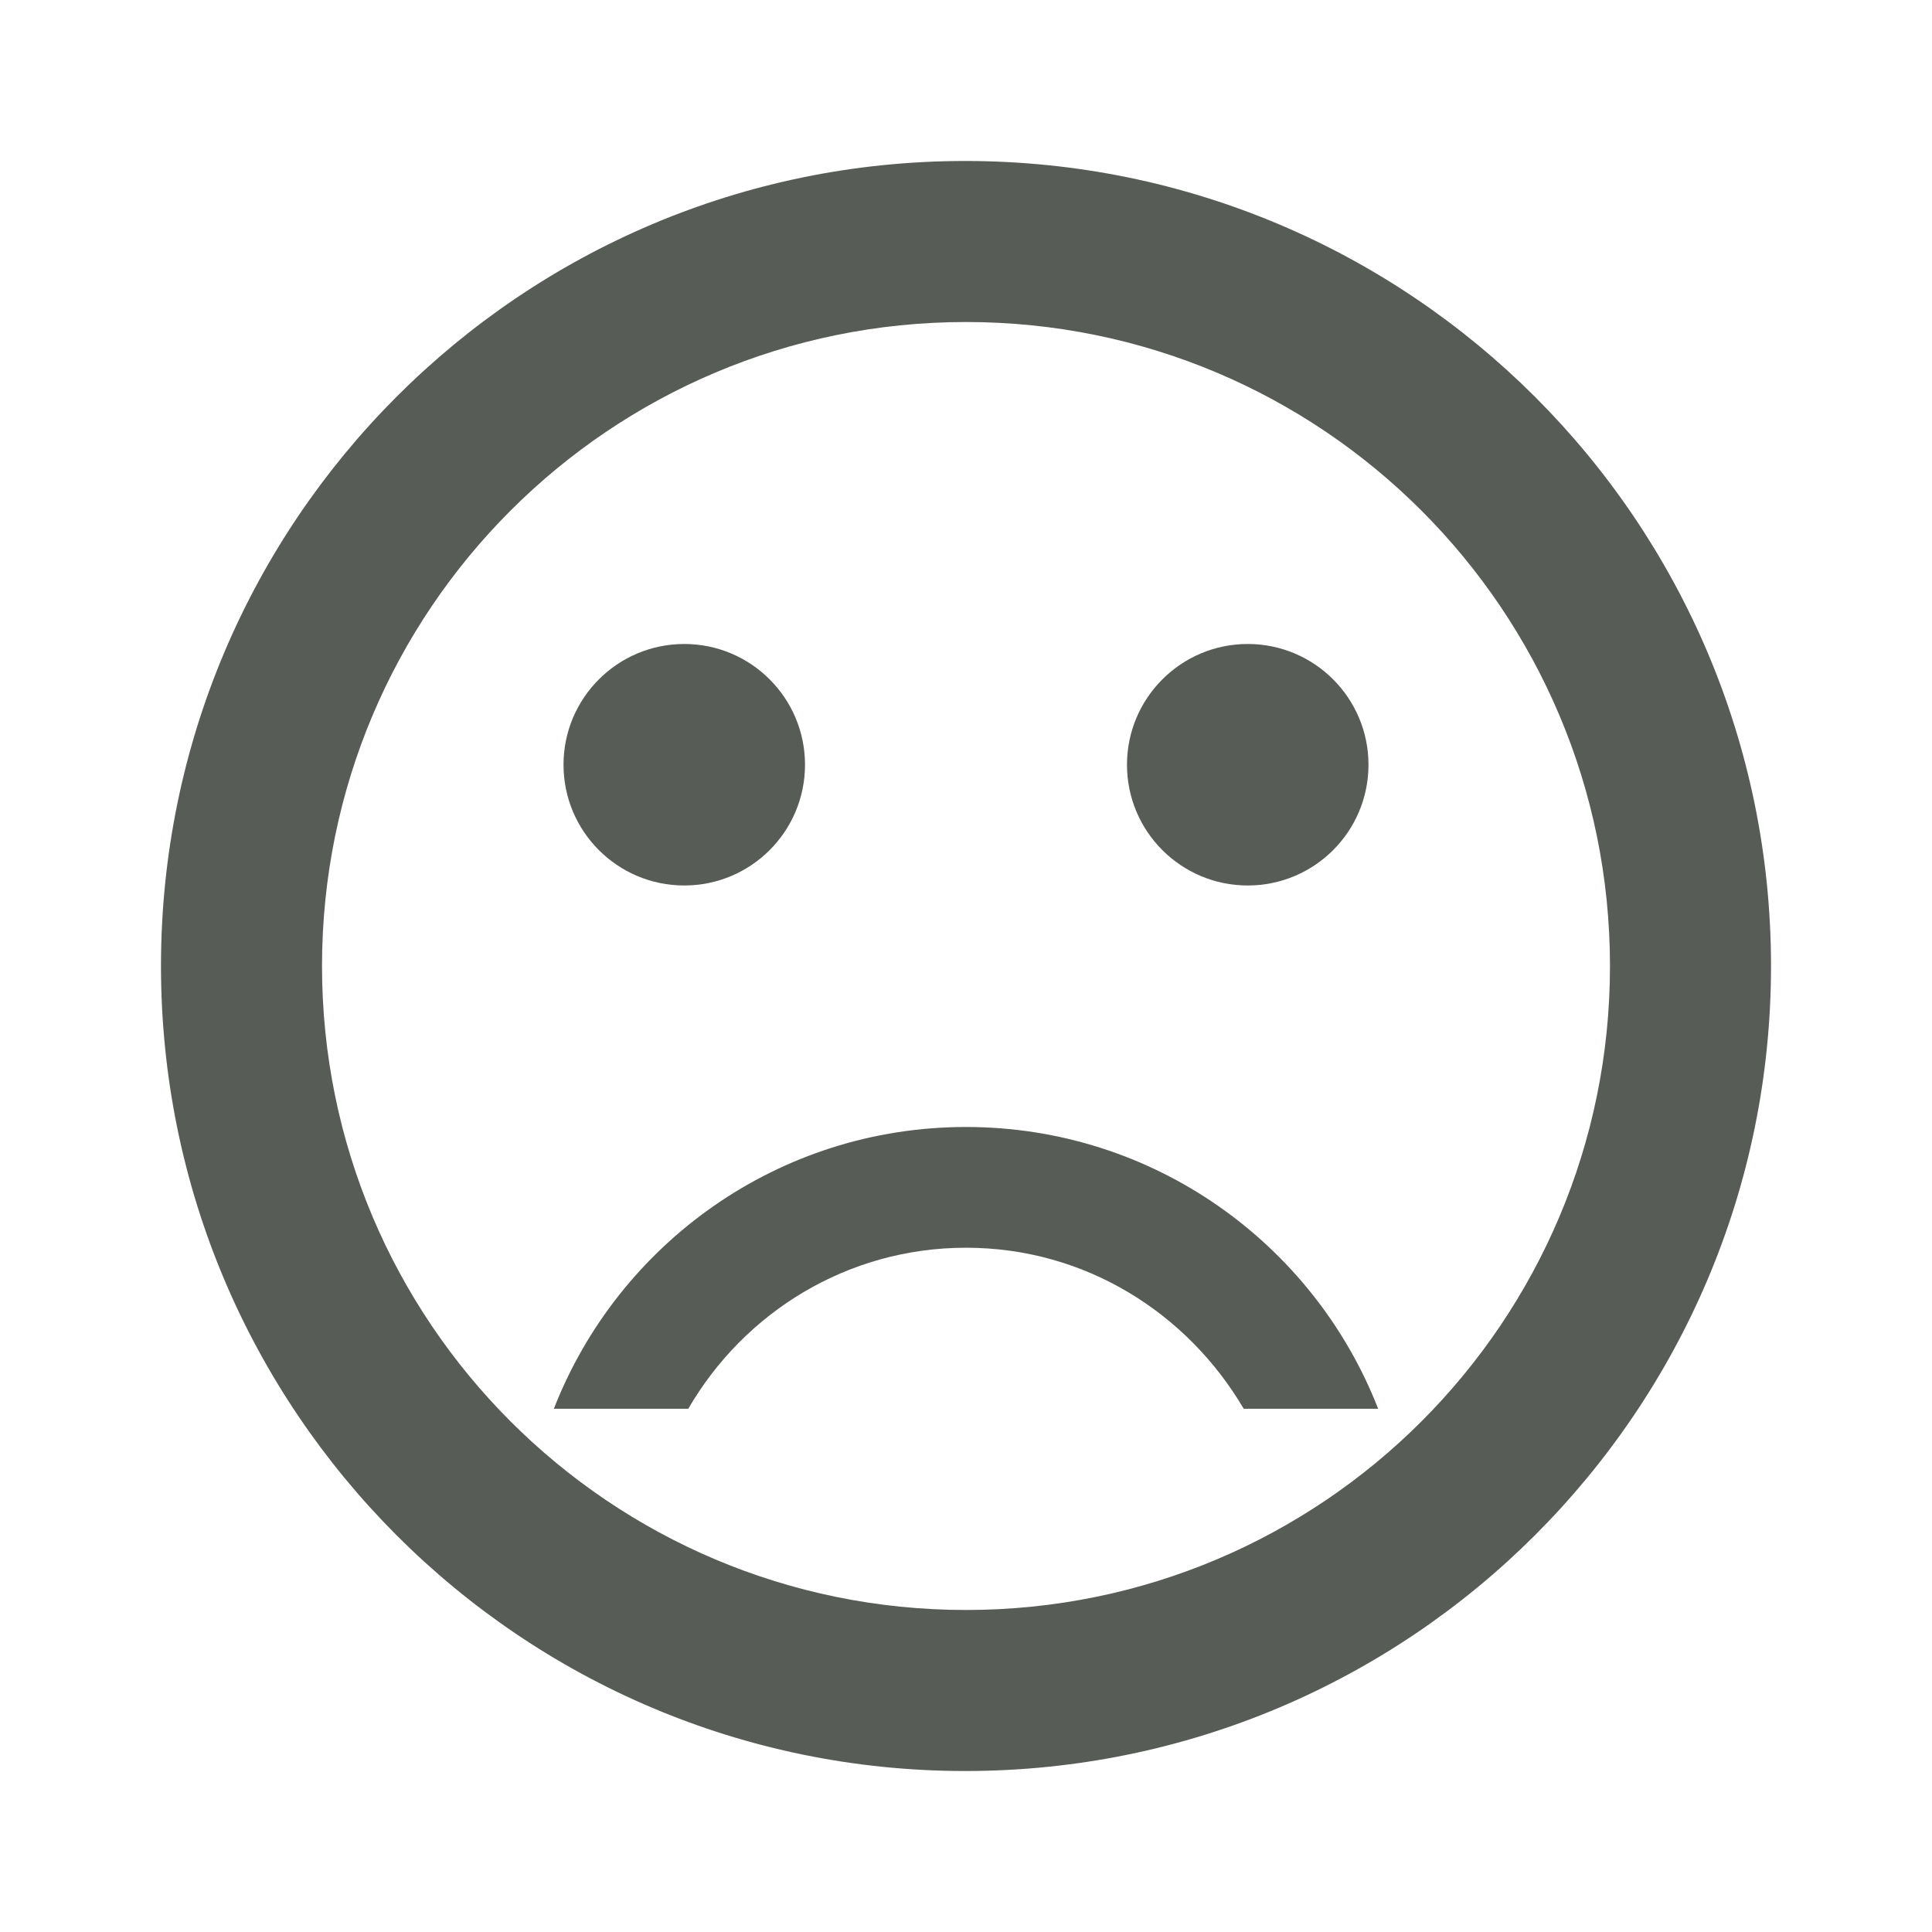 <svg width="40" height="40" viewBox="0 0 40 40" fill="none" xmlns="http://www.w3.org/2000/svg">
<path d="M25.833 18.333C27.214 18.333 28.333 17.214 28.333 15.833C28.333 14.453 27.214 13.333 25.833 13.333C24.453 13.333 23.333 14.453 23.333 15.833C23.333 17.214 24.453 18.333 25.833 18.333Z" fill="#585C56"/>
<path d="M20 23.333C16.117 23.333 12.8 25.75 11.467 29.167H14.25C15.4 27.183 17.533 25.833 20 25.833C22.467 25.833 24.583 27.183 25.75 29.167H28.533C27.2 25.75 23.883 23.333 20 23.333ZM19.983 3.333C10.783 3.333 3.333 10.8 3.333 20C3.333 29.2 10.783 36.667 19.983 36.667C29.2 36.667 36.667 29.2 36.667 20C36.667 10.8 29.2 3.333 19.983 3.333ZM20 33.333C12.633 33.333 6.667 27.367 6.667 20C6.667 12.633 12.633 6.667 20 6.667C27.367 6.667 33.333 12.633 33.333 20C33.333 27.367 27.367 33.333 20 33.333Z" fill="#585C56"/>
<path d="M14.167 18.333C15.547 18.333 16.667 17.214 16.667 15.833C16.667 14.453 15.547 13.333 14.167 13.333C12.786 13.333 11.667 14.453 11.667 15.833C11.667 17.214 12.786 18.333 14.167 18.333Z" fill="#585C56"/>
</svg>
